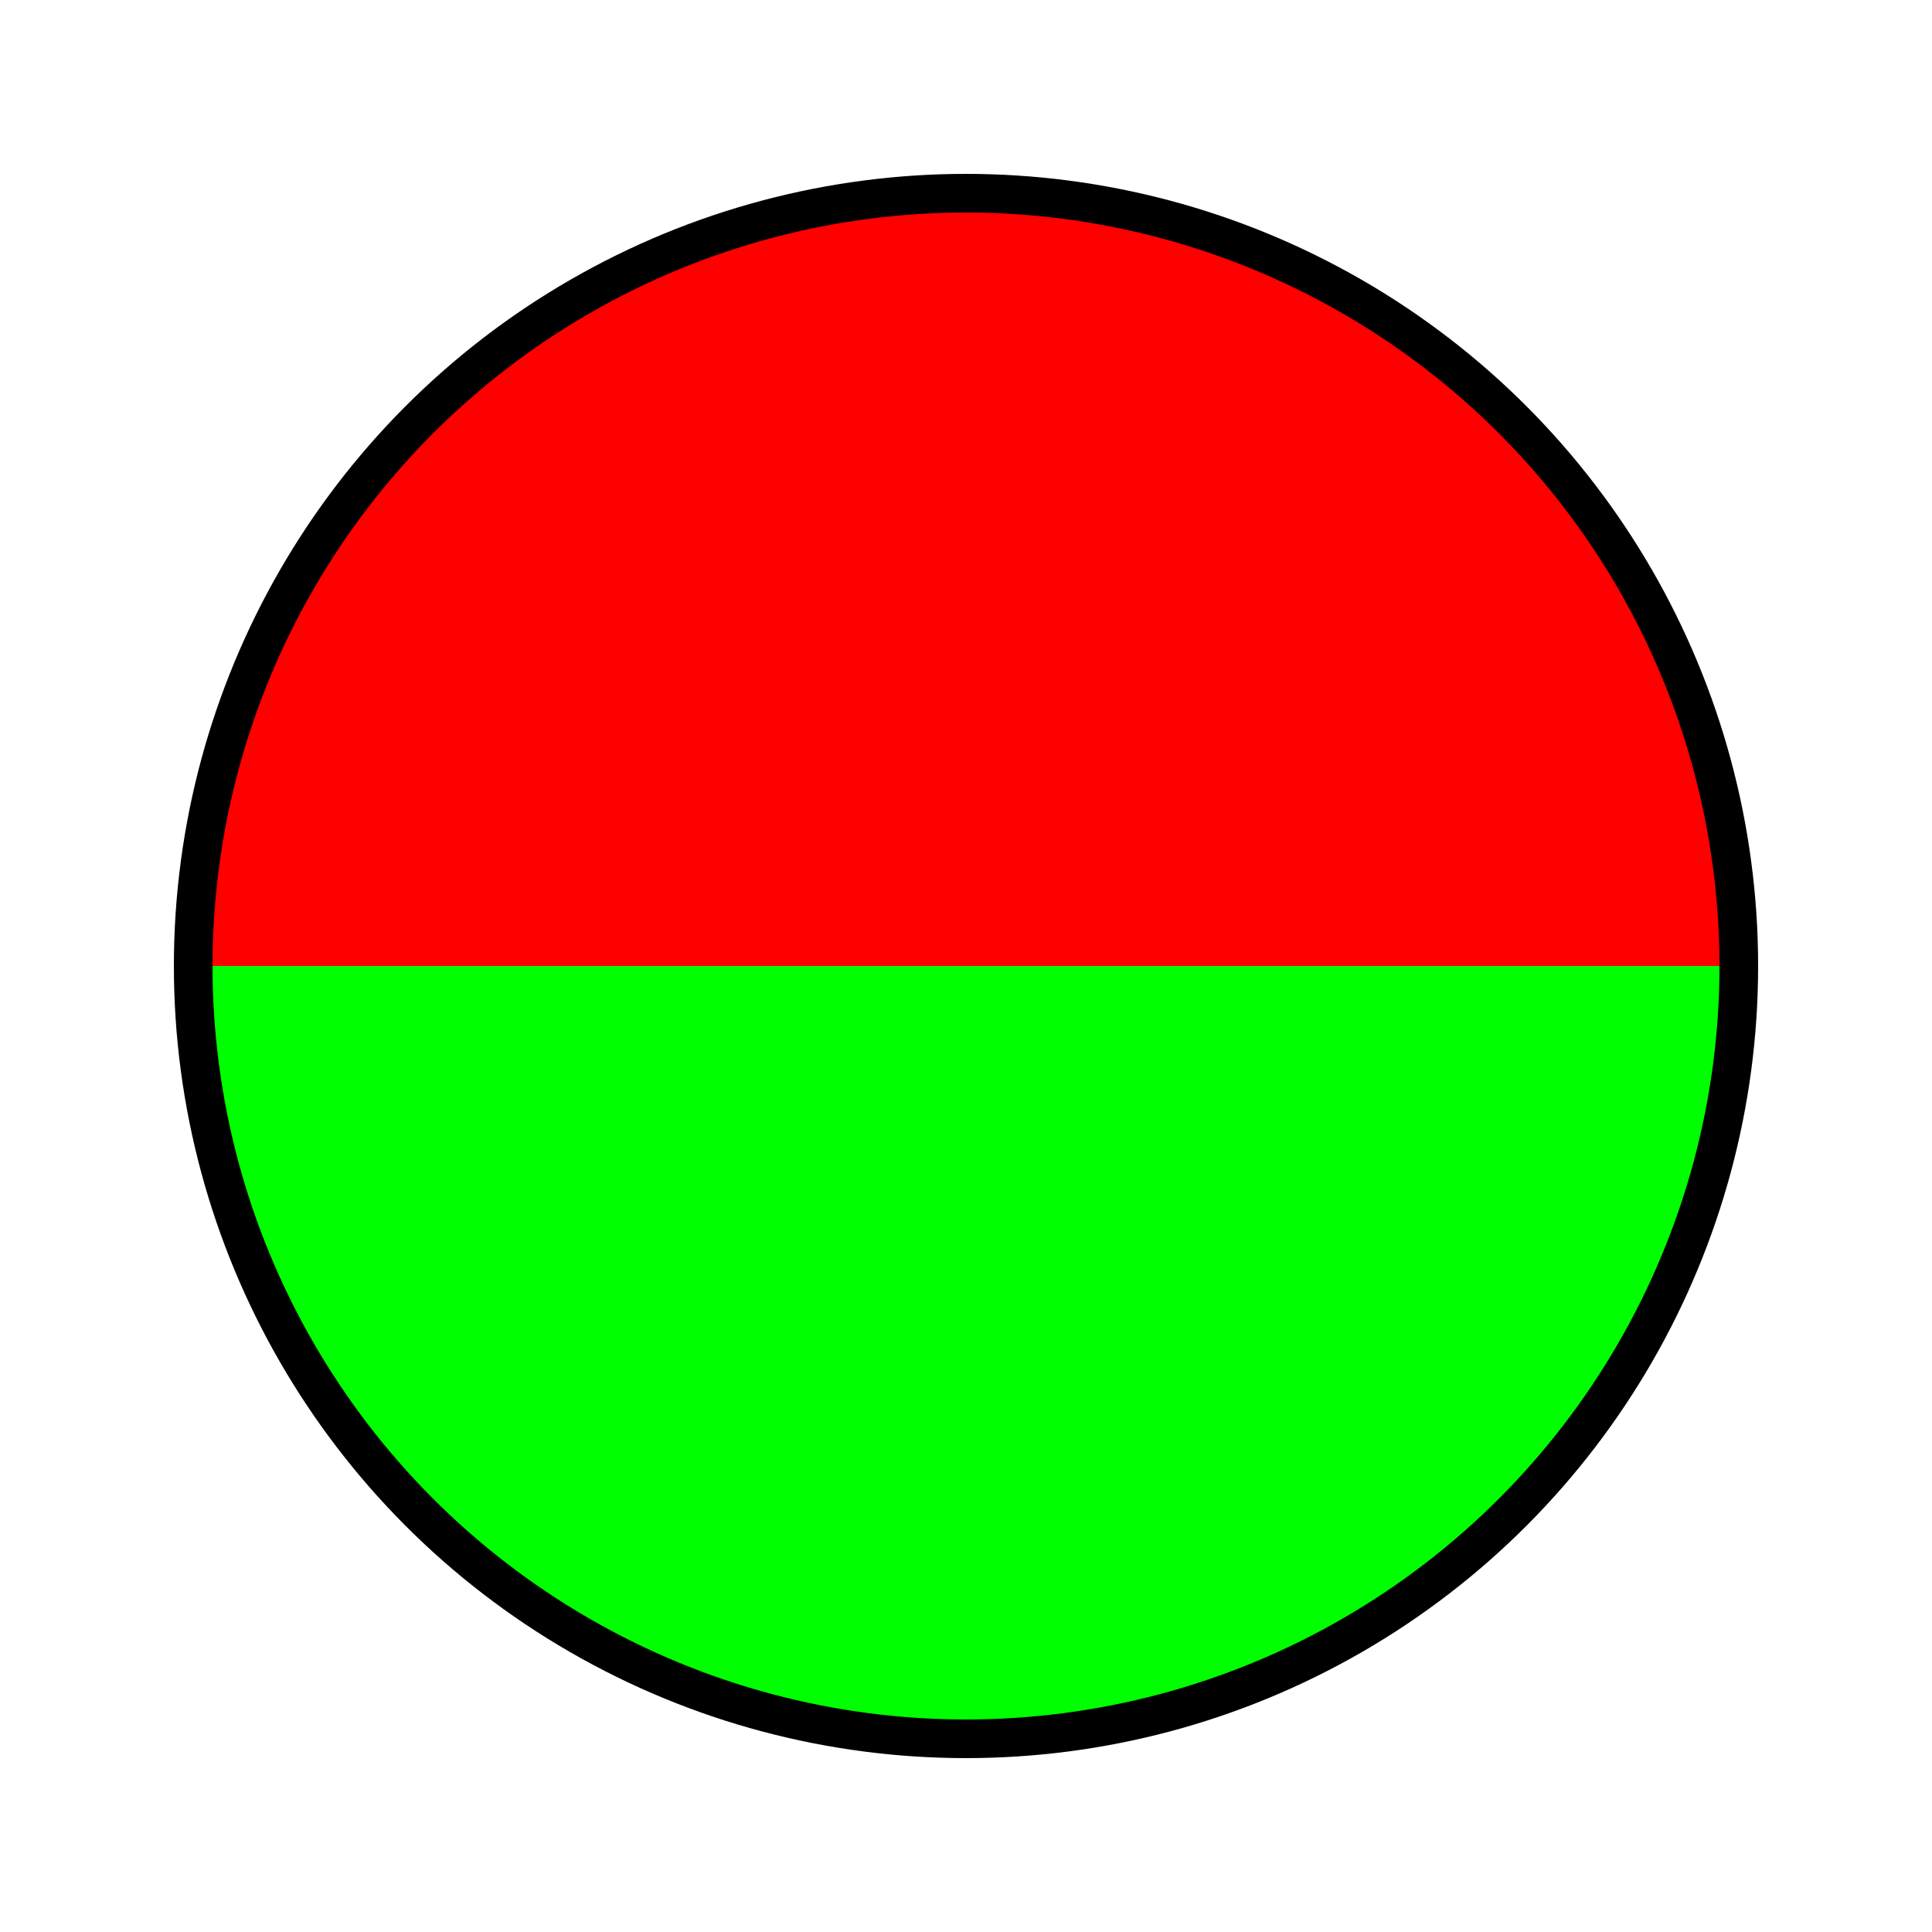 <svg xmlns="http://www.w3.org/2000/svg" version="1.1" viewBox="0 0 100 100">
    <defs>
        <linearGradient id="grad" x1="0%" y1="0%" x2="0%" y2="100%">
            <stop offset="0%" style="stop-color:rgb(255,0,0);" />
            <stop offset="50%" style="stop-color:rgb(255,0,0);" />
            <stop offset="50%" style="stop-color:rgb(0,255,0);" />
            <stop offset="100%" style="stop-color:rgb(0,255,0);" />
        </linearGradient>
    </defs>
    <circle cx="50" cy="50" r="40" stroke="black" stroke-width="2" fill="url(#grad)" />
</svg>